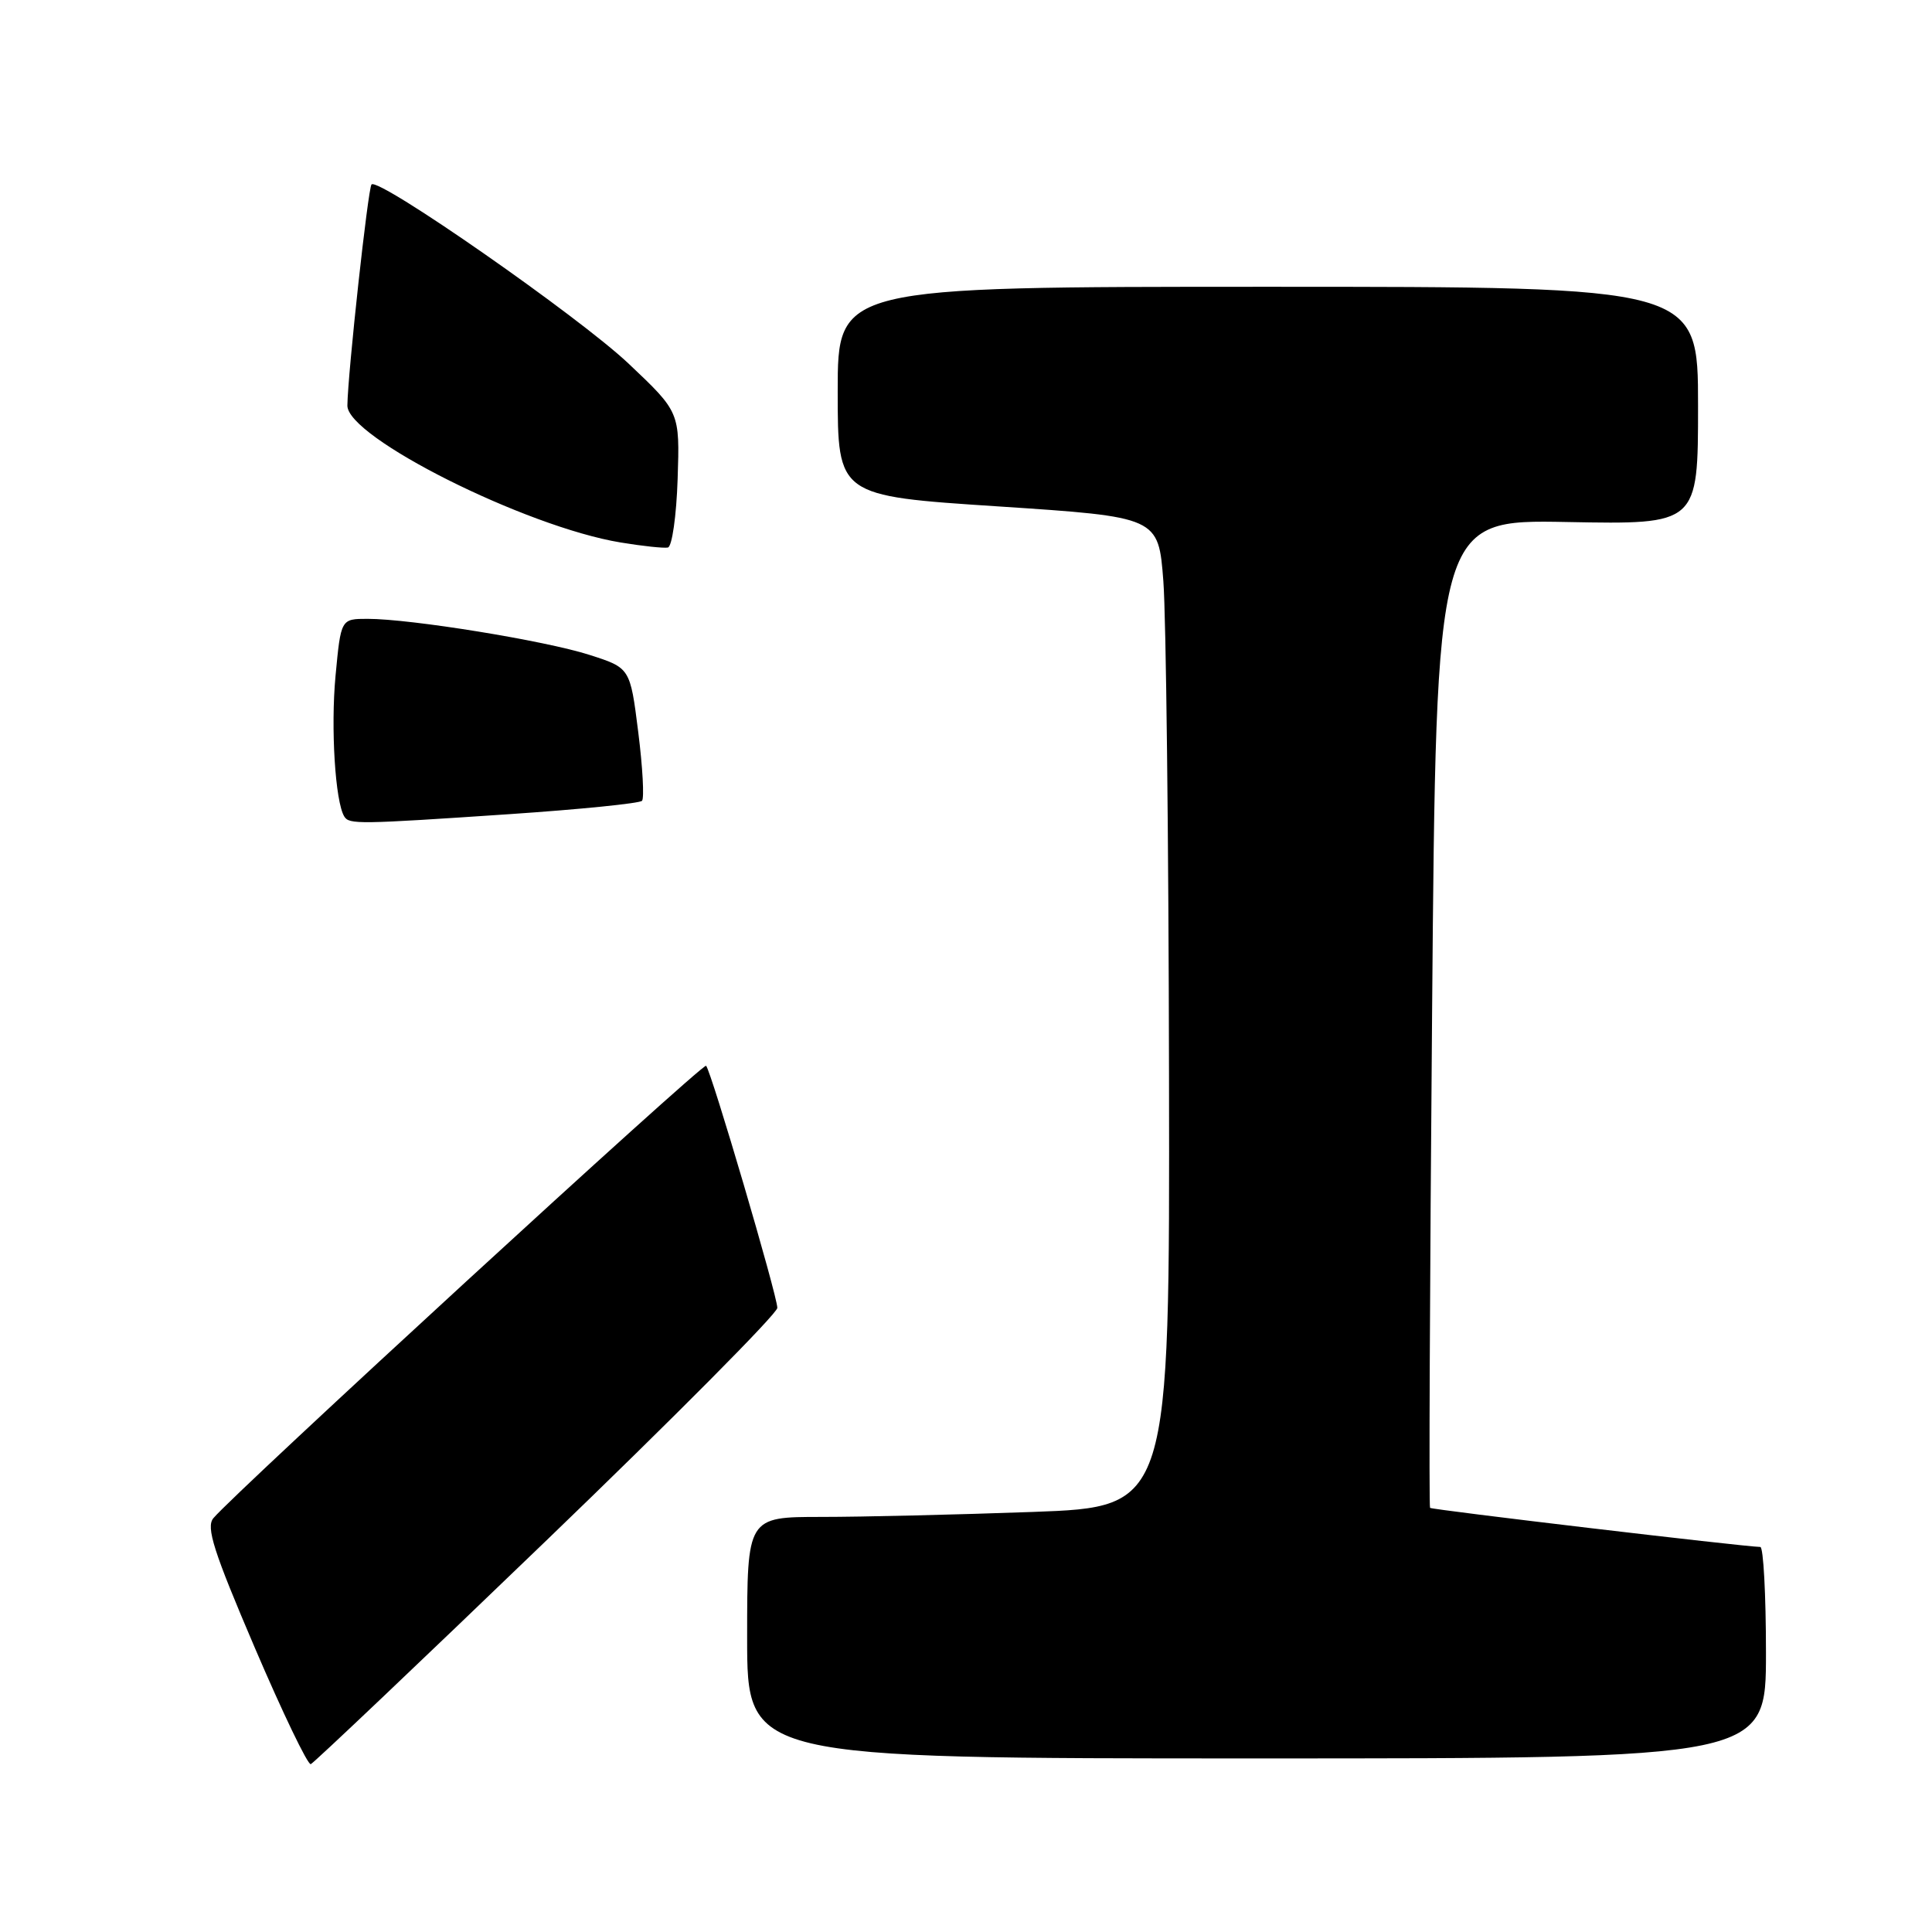 <?xml version="1.0" encoding="UTF-8" standalone="no"?>
<!DOCTYPE svg PUBLIC "-//W3C//DTD SVG 1.1//EN" "http://www.w3.org/Graphics/SVG/1.1/DTD/svg11.dtd" >
<svg xmlns="http://www.w3.org/2000/svg" xmlns:xlink="http://www.w3.org/1999/xlink" version="1.1" viewBox="0 0 256 256">
 <g >
 <path fill="currentColor"
d=" M 72.44 204.08 C 89.25 187.90 103.00 174.05 103.00 173.30 C 103.00 171.69 94.23 141.89 93.56 141.22 C 93.13 140.80 31.09 197.78 28.27 201.17 C 27.28 202.37 28.29 205.54 33.76 218.33 C 37.45 226.95 40.79 233.90 41.18 233.76 C 41.57 233.61 55.64 220.26 72.44 204.08 Z  M 234.00 219.00 C 234.00 211.30 233.66 204.99 233.25 204.98 C 230.93 204.93 189.72 200.05 189.49 199.80 C 189.33 199.63 189.46 170.10 189.76 134.17 C 190.30 68.84 190.30 68.84 207.65 69.17 C 225.00 69.50 225.00 69.50 225.00 53.75 C 225.00 38.00 225.00 38.00 168.00 38.00 C 111.00 38.00 111.00 38.00 111.00 51.85 C 111.00 65.71 111.00 65.71 132.25 67.10 C 153.50 68.50 153.50 68.50 154.15 77.00 C 154.51 81.67 154.85 111.19 154.90 142.59 C 155.00 199.68 155.00 199.68 136.84 200.34 C 126.85 200.70 114.25 201.00 108.84 201.00 C 99.00 201.00 99.00 201.00 99.00 217.00 C 99.00 233.00 99.00 233.00 166.50 233.00 C 234.00 233.00 234.00 233.00 234.00 219.00 Z  M 67.50 107.88 C 76.85 107.25 84.76 106.45 85.07 106.11 C 85.38 105.78 85.16 101.67 84.57 97.00 C 83.50 88.50 83.50 88.50 78.09 86.77 C 72.23 84.89 54.42 82.00 48.71 82.00 C 45.17 82.00 45.17 82.00 44.46 89.55 C 43.81 96.49 44.42 106.25 45.62 108.19 C 46.27 109.25 47.47 109.23 67.50 107.88 Z  M 89.79 63.47 C 90.08 54.60 90.08 54.60 83.29 48.18 C 76.74 41.98 50.19 23.48 49.23 24.44 C 48.77 24.90 46.09 49.37 46.03 53.73 C 45.97 57.93 69.63 69.80 82.23 71.88 C 85.13 72.36 87.95 72.66 88.50 72.55 C 89.05 72.43 89.63 68.35 89.79 63.47 Z "/>
</g>
</svg>